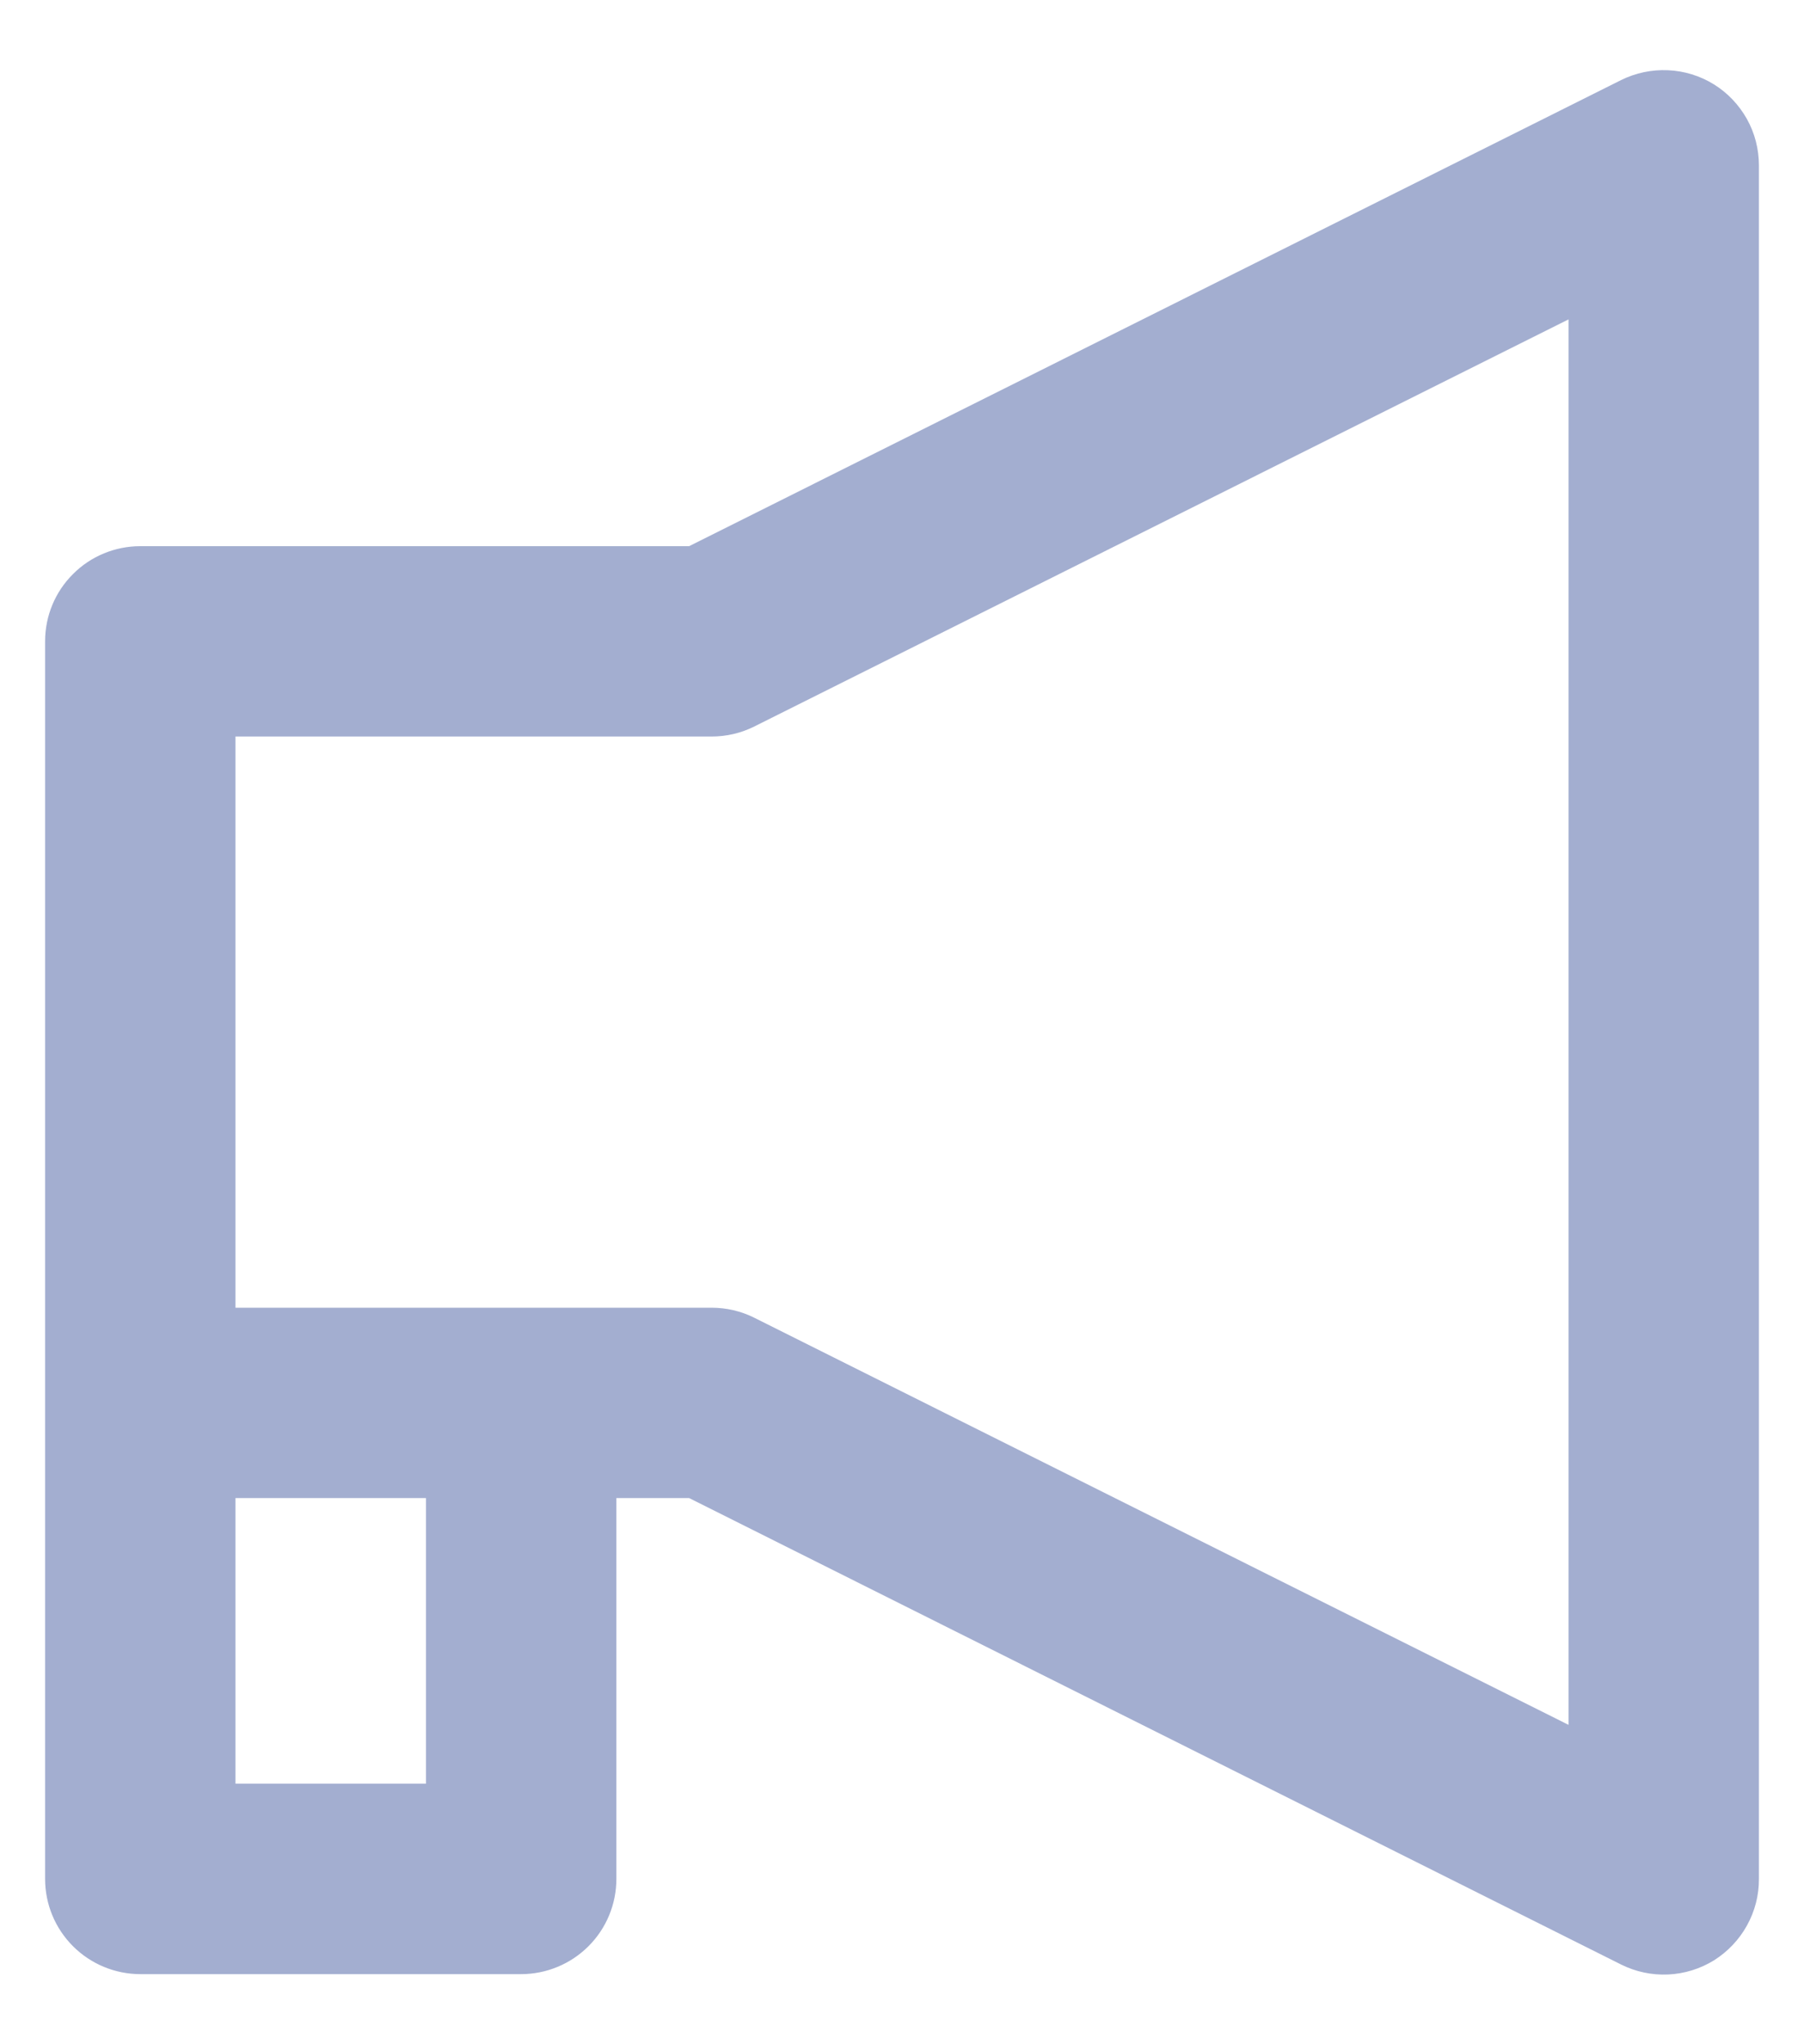 <svg width="15" height="17" viewBox="0 0 15 17" fill="none" xmlns="http://www.w3.org/2000/svg">
<path d="M4.333 16.417C4.543 16.417 4.745 16.333 4.893 16.185C5.042 16.036 5.125 15.835 5.125 15.625V12.458H5.73L13.479 16.337C13.601 16.398 13.735 16.426 13.87 16.42C14.005 16.414 14.137 16.373 14.252 16.302C14.366 16.23 14.461 16.13 14.526 16.012C14.592 15.893 14.626 15.76 14.625 15.625V1.375C14.625 1.24 14.591 1.107 14.525 0.989C14.459 0.872 14.365 0.772 14.25 0.701C14.135 0.63 14.004 0.59 13.869 0.584C13.734 0.578 13.6 0.606 13.479 0.666L5.73 4.542H1.167C0.957 4.542 0.755 4.625 0.607 4.774C0.458 4.922 0.375 5.123 0.375 5.333V15.625C0.375 15.835 0.458 16.036 0.607 16.185C0.755 16.333 0.957 16.417 1.167 16.417H4.333ZM3.542 14.833H1.958V12.458H3.542V14.833ZM1.958 6.125H5.917C6.039 6.125 6.161 6.097 6.271 6.042L13.042 2.656V14.344L6.271 10.958C6.161 10.903 6.039 10.875 5.917 10.875H1.958V6.125Z" fill="#A3AED0"/>
</svg>
